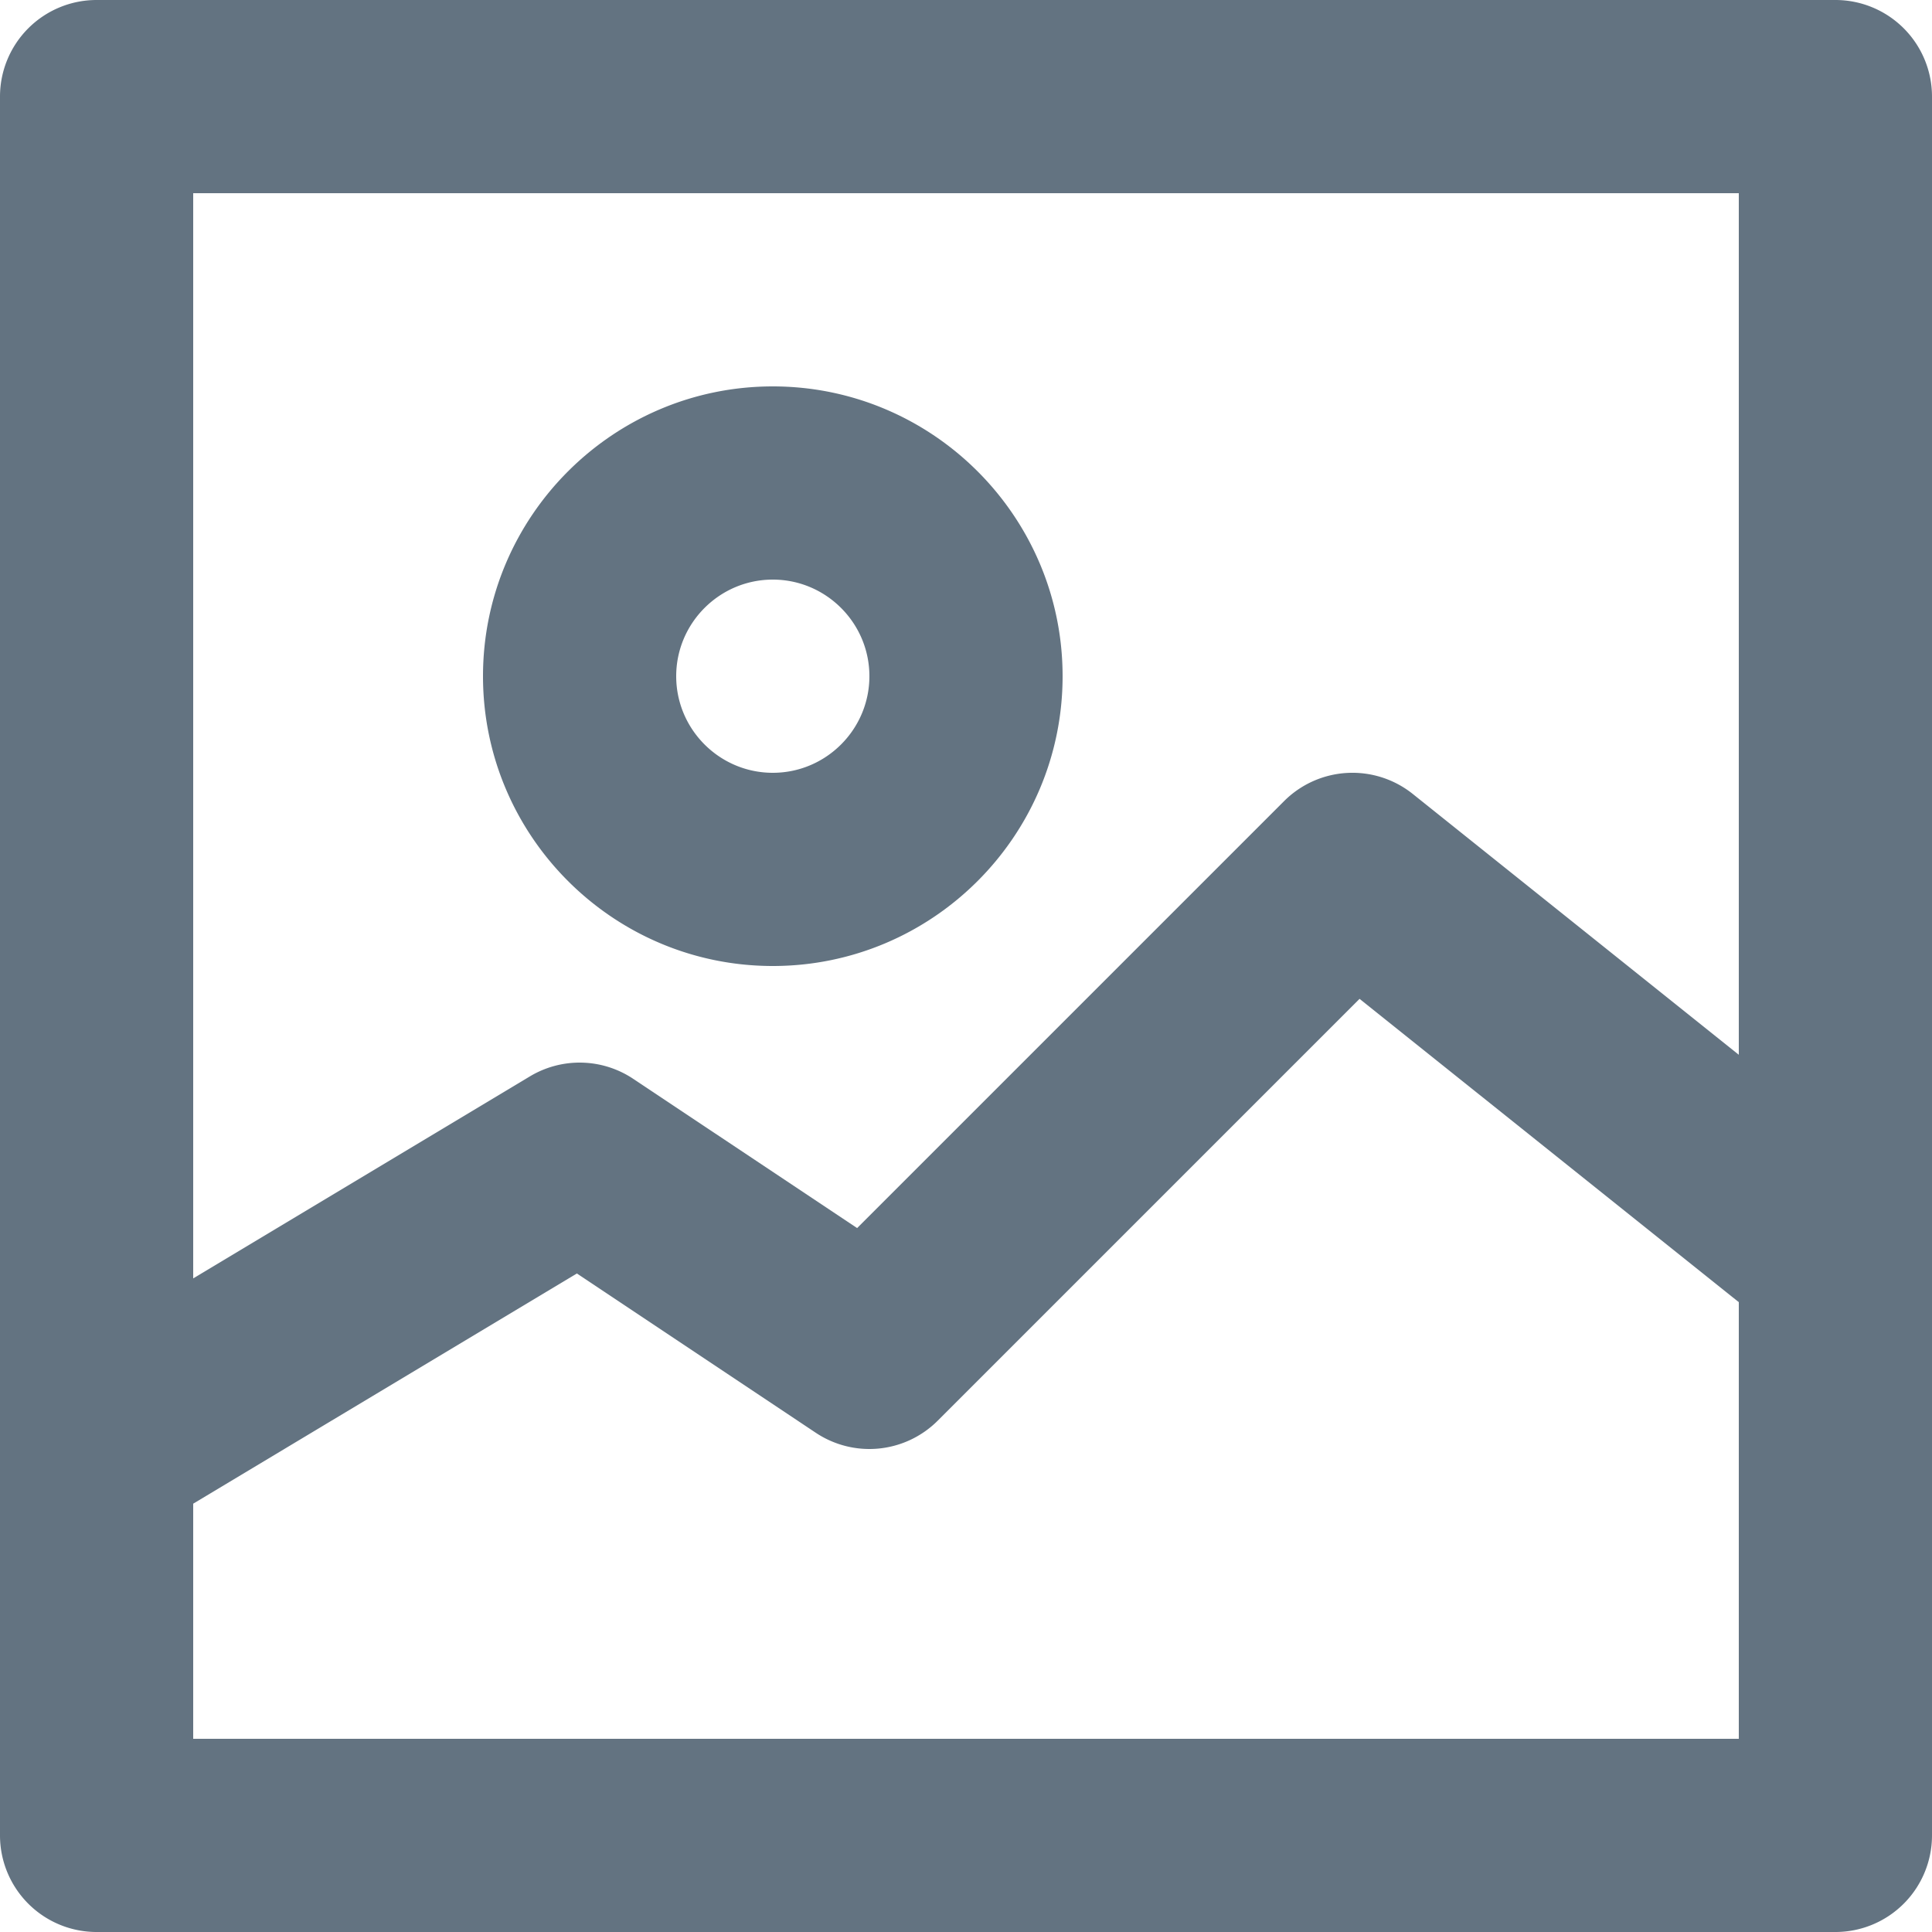 <svg xmlns="http://www.w3.org/2000/svg" viewBox="0 0 20 20"><path fill="#637381" d="M19 0H1a1 1 0 0 0-1 1v18a1 1 0 0 0 1 1h18a1 1 0 0 0 1-1V1a1 1 0 0 0-1-1zM8 6c.551 0 1 .449 1 1 0 .551-.449 1-1 1-.551 0-1-.449-1-1 0-.551.449-1 1-1m0 4c1.654 0 3-1.346 3-3S9.654 4 8 4 5 5.346 5 7s1.346 3 3 3m-6 8v-2.434l3.972-2.383 2.473 1.649a1 1 0 0 0 1.262-.125l4.367-4.367L18 13.48V18H2zM18 2v8.919l-3.375-2.7a1 1 0 0 0-1.332.074l-4.42 4.42-2.318-1.545a1 1 0 0 0-1.07-.025L2 13.234V2h16z"/></svg>
